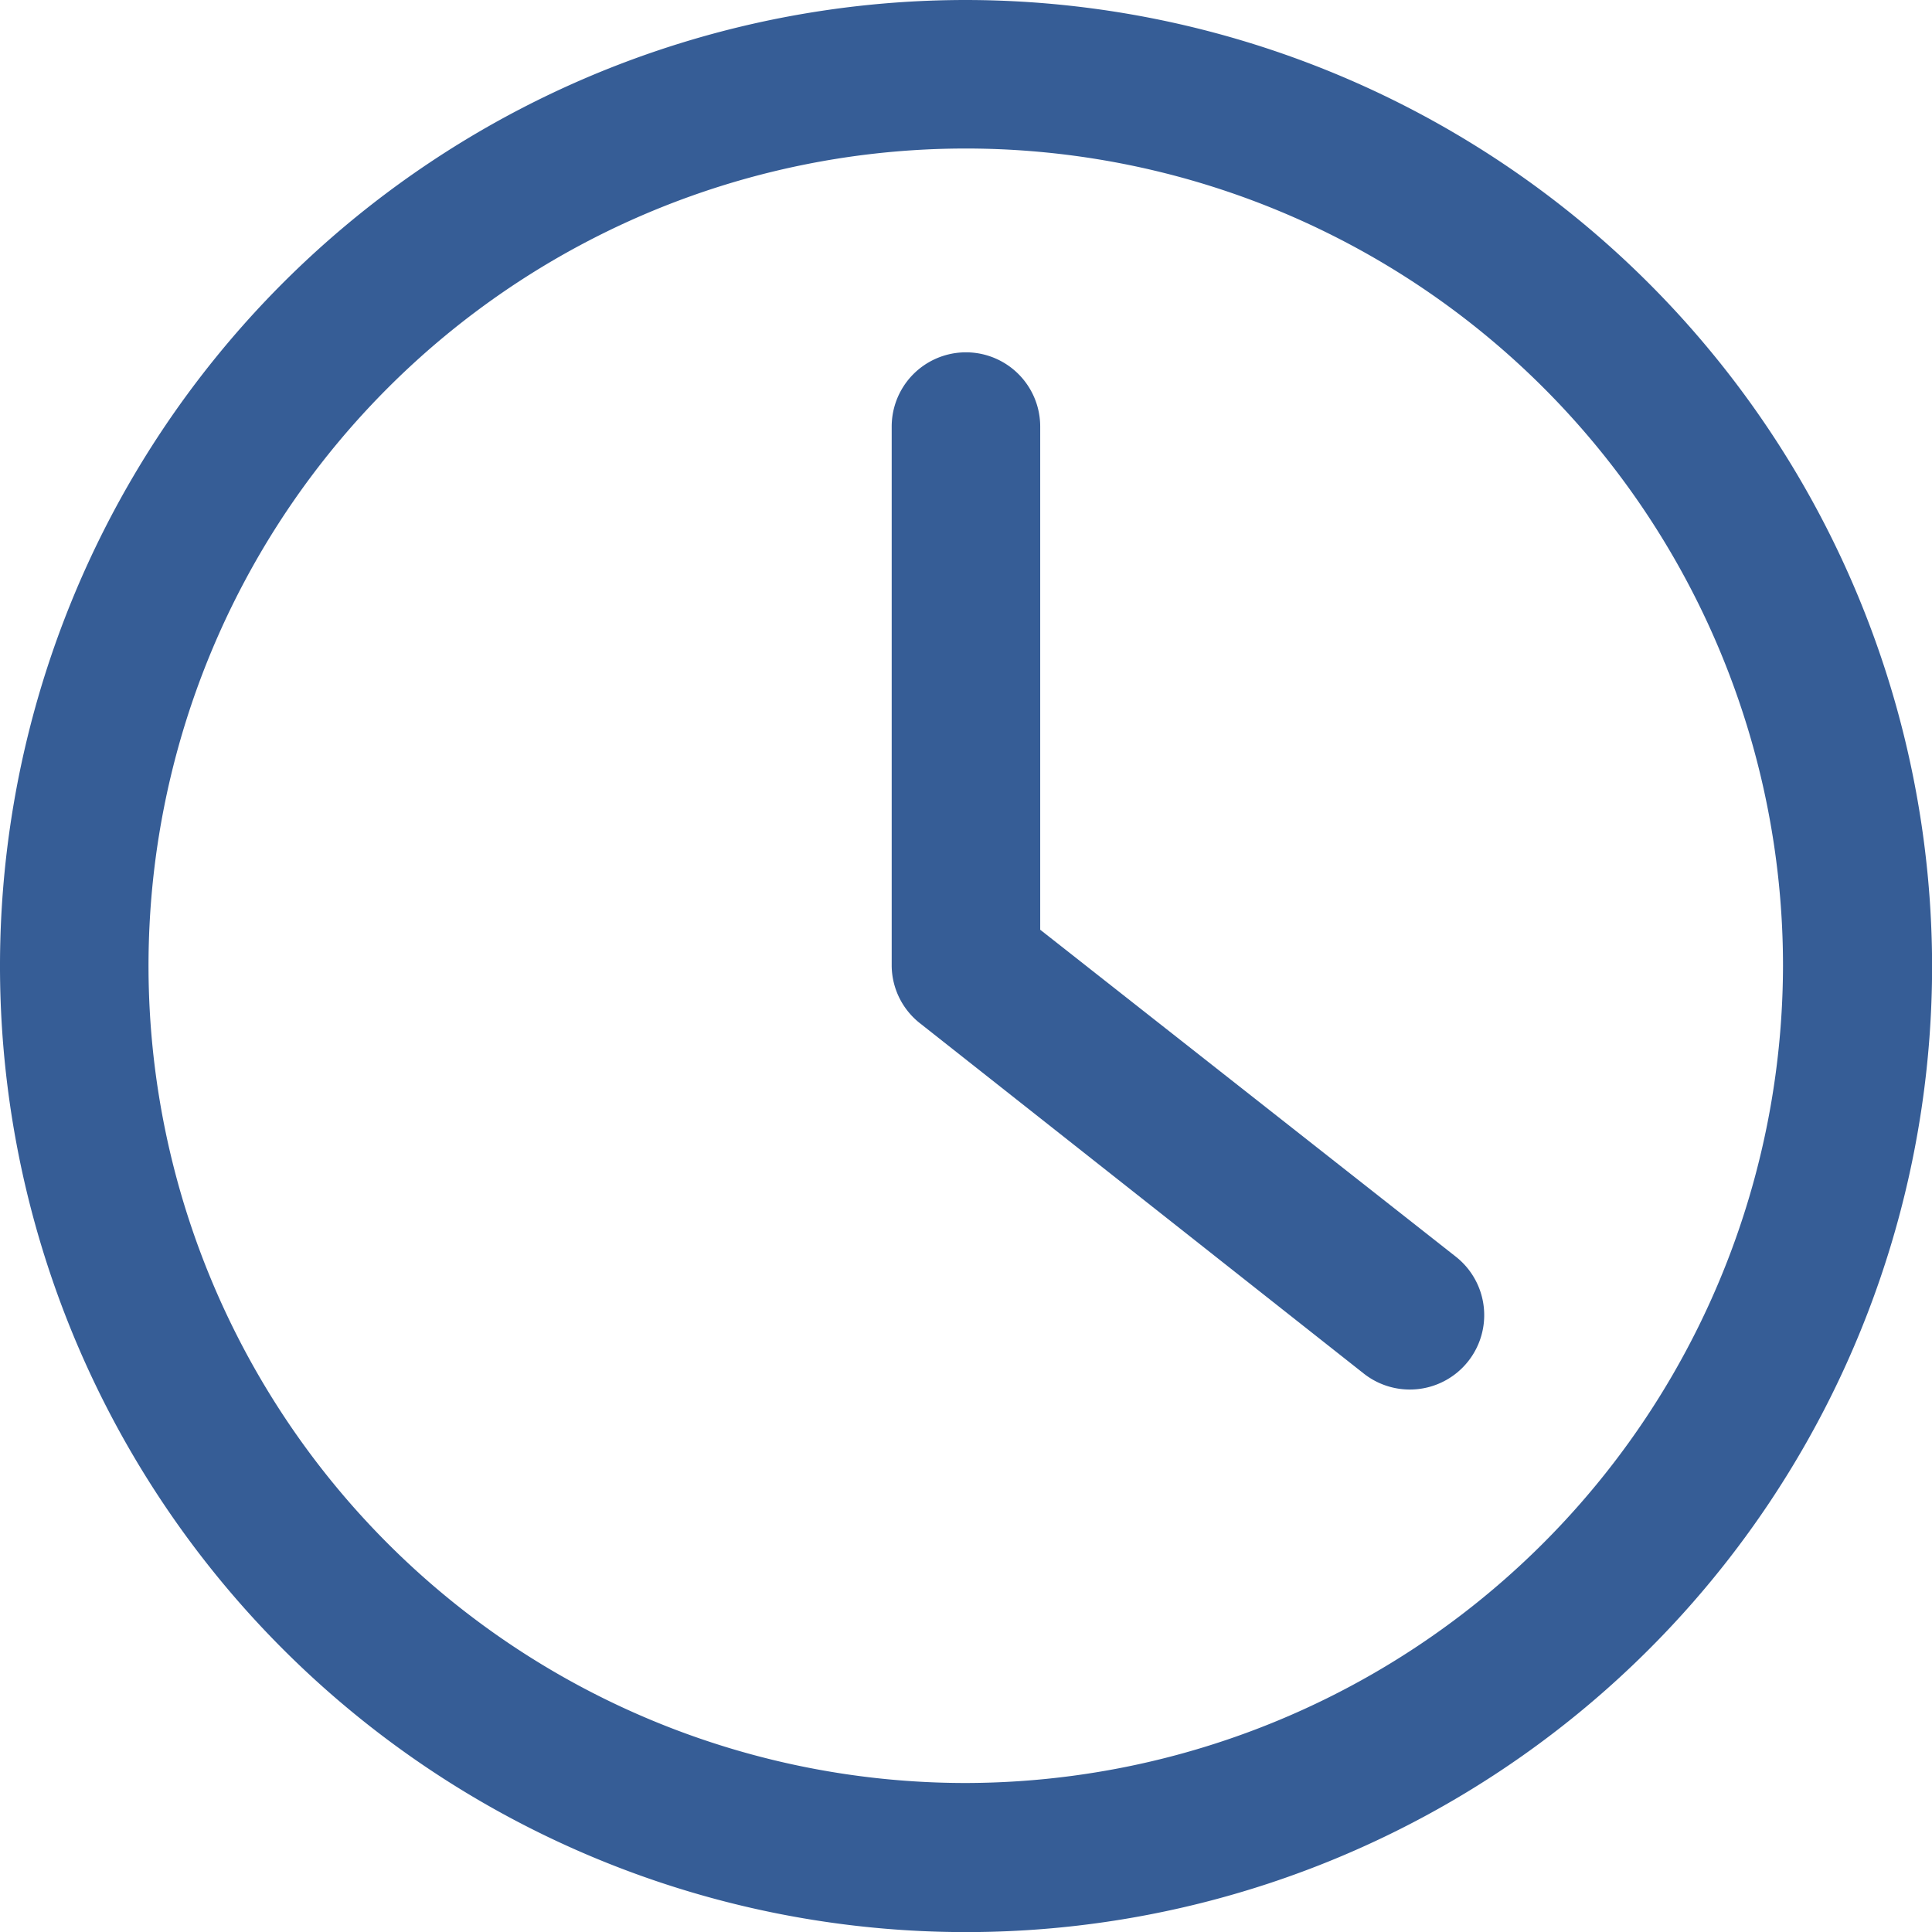 <svg xmlns="http://www.w3.org/2000/svg" viewBox="0 0 200.59 200.59"><defs><style>.cls-1{fill:#365d96;}</style></defs><title>資產 3</title><g id="圖層_2" data-name="圖層 2"><g id="圖層_3" data-name="圖層 3"><path class="cls-1" d="M100.3,0a100.3,100.3,0,1,0,100.3,100.3A100.42,100.42,0,0,0,100.3,0Zm0,185.12a84.85,84.85,0,1,1,84.82-84.82,85,85,0,0,1-84.82,84.82Zm0,0"/><path class="cls-1" d="M108,96.53V44.29a7.71,7.71,0,0,0-15.42,0v56a7.68,7.68,0,0,0,3,6l46,36.31a7.72,7.72,0,1,0,9.59-12.11Zm0,0"/></g></g></svg>